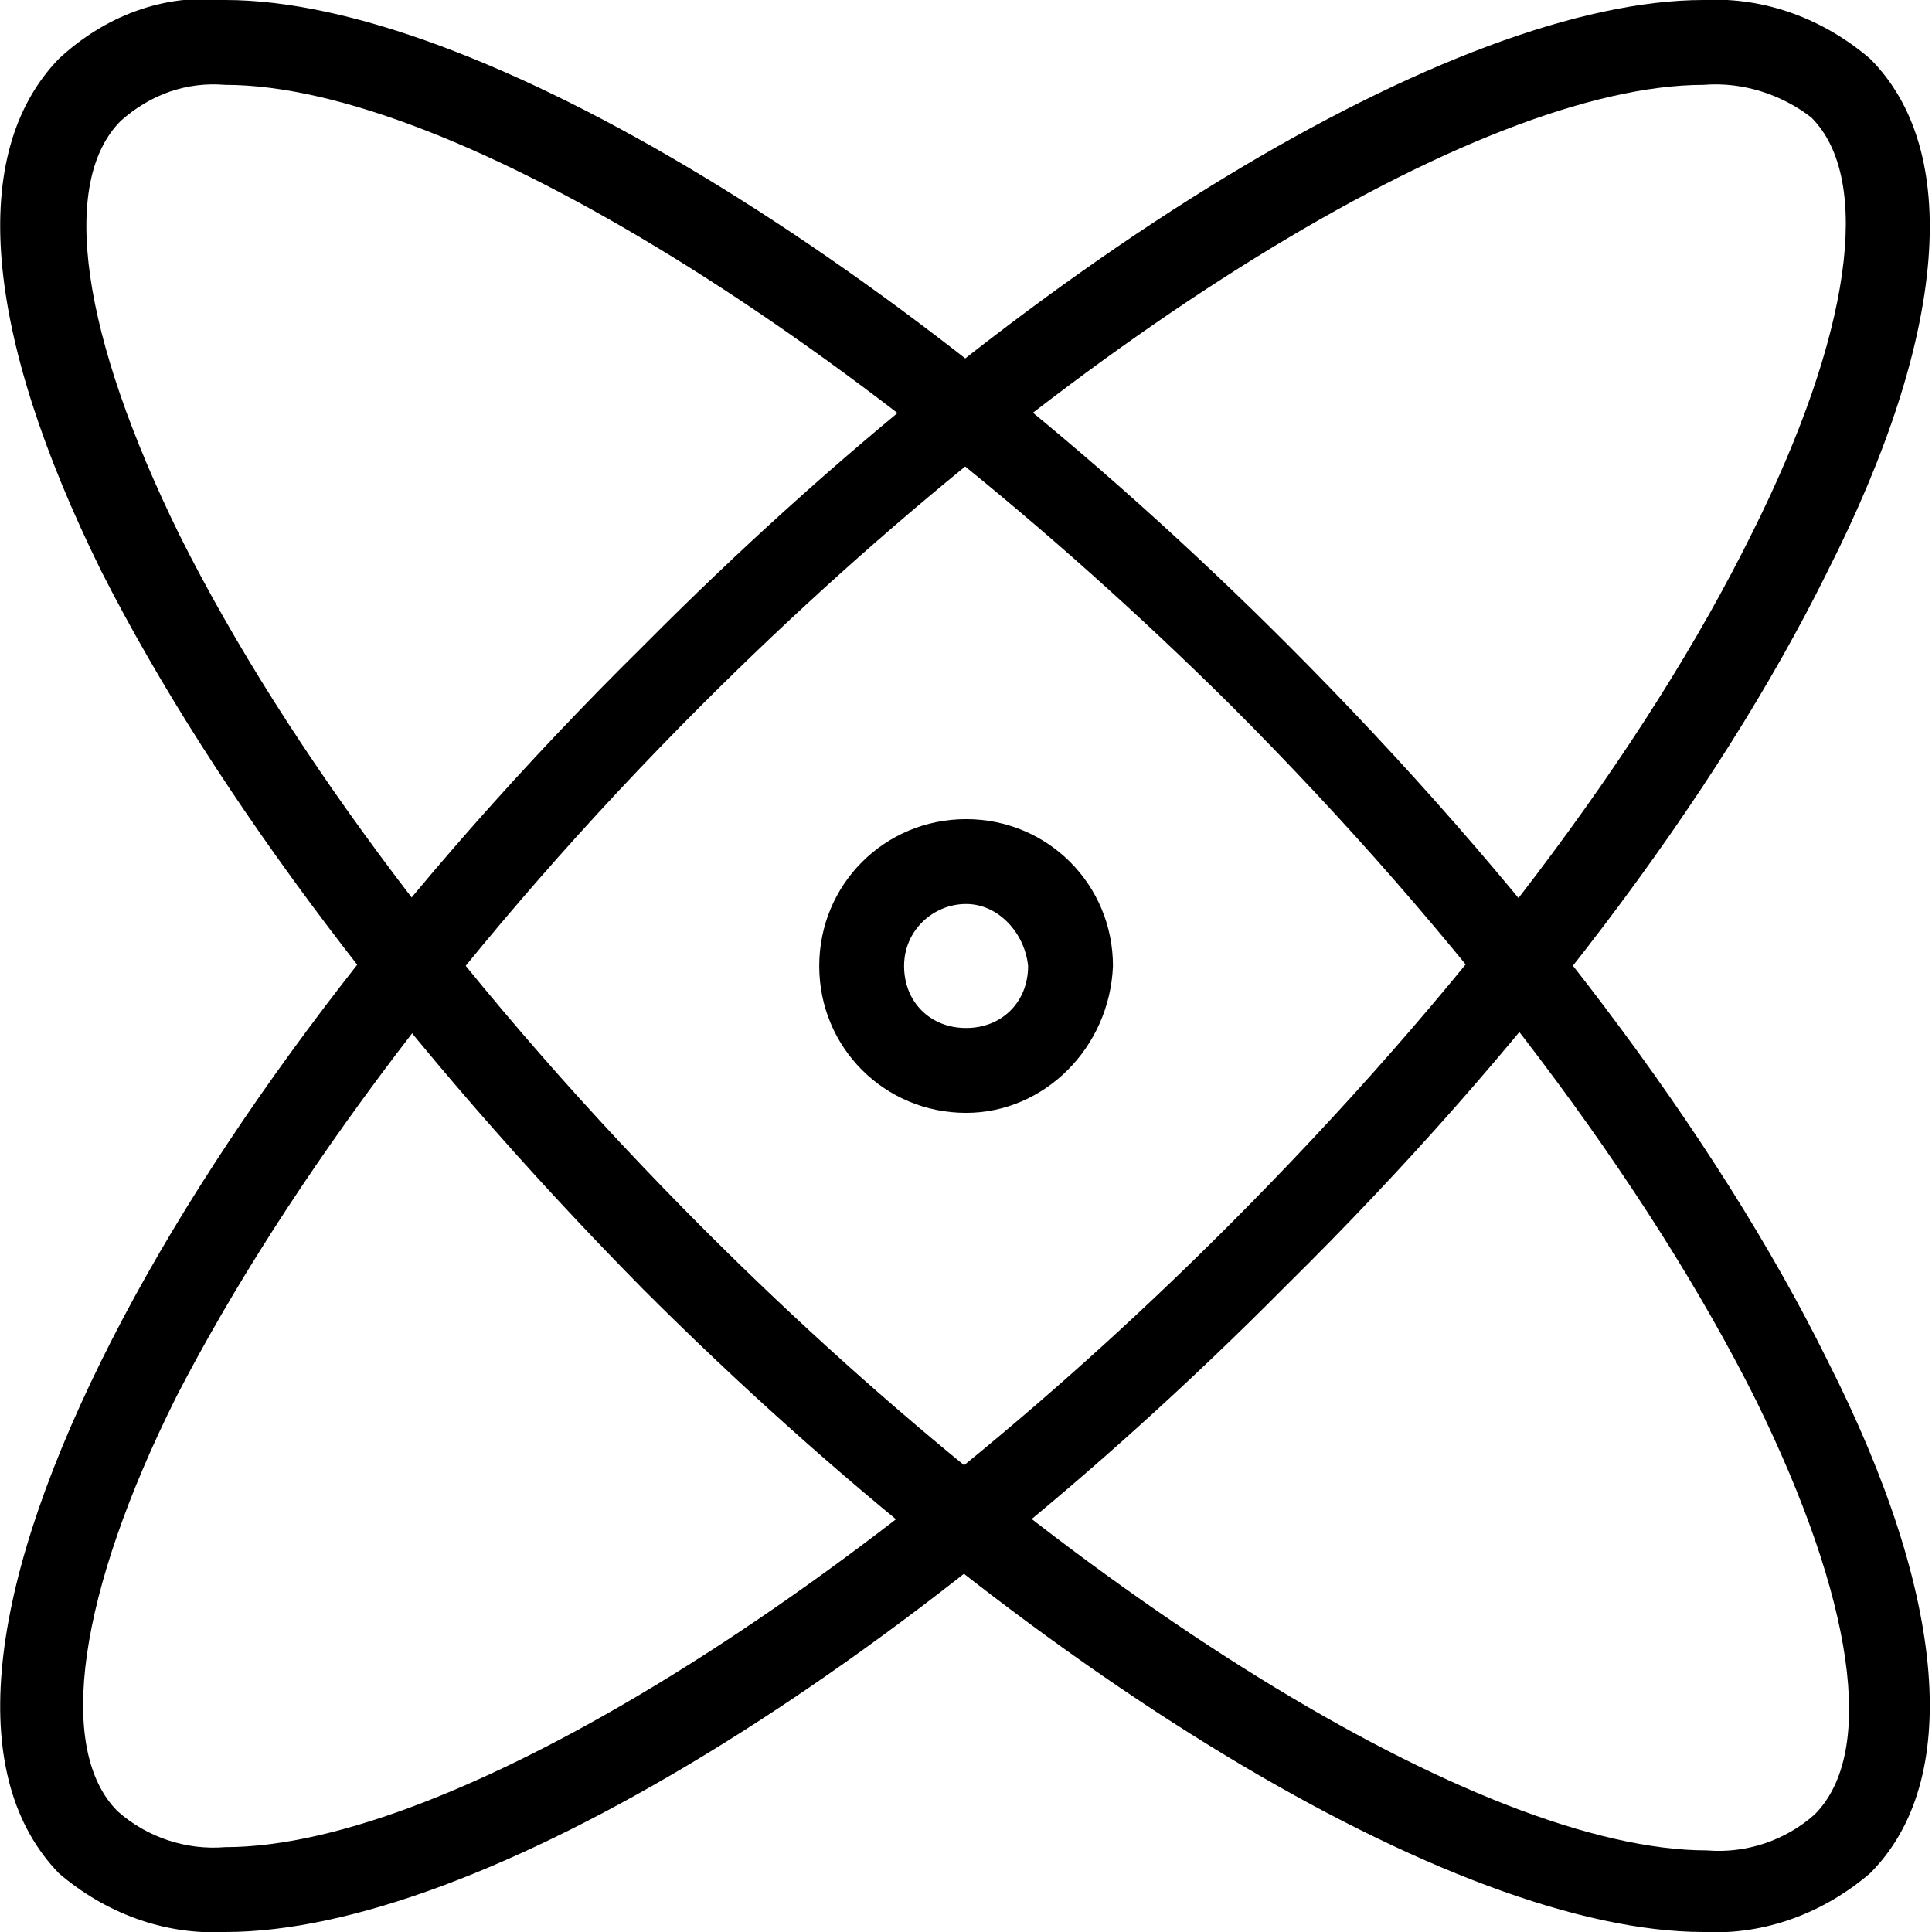 <?xml version="1.0" encoding="utf-8"?>
<!-- Generator: Adobe Illustrator 23.0.6, SVG Export Plug-In . SVG Version: 6.00 Build 0)  -->
<svg version="1.1" id="Laag_1" xmlns="http://www.w3.org/2000/svg" xmlns:xlink="http://www.w3.org/1999/xlink" x="0px" y="0px"
	 viewBox="0 0 59.2 59.2" style="enable-background:new 0 0 59.2 59.2;" xml:space="preserve">
<g id="Group_1627" transform="translate(0.003)">
	<path id="Path_1289" d="M52.2,59.2c-7.6,0-20.7-7.9-32.5-19.7C12.5,32.2,6.6,24.4,3.1,17.5C-0.5,10.2-1,4.7,1.8,1.8
		c1.4-1.3,3.2-2,5.1-1.8c7.6,0,20.7,7.9,32.5,19.7C46.7,27,52.6,34.8,56,41.7c3.7,7.3,4.1,12.9,1.3,15.7
		C55.9,58.6,54.1,59.3,52.2,59.2z M6.9,2.6C5.7,2.5,4.6,2.9,3.7,3.7c-1.9,1.9-1.2,6.6,1.8,12.7c3.3,6.6,9,14.2,16.1,21.3
		c11.2,11.2,23.8,19,30.7,19c1.2,0.1,2.4-0.3,3.3-1.1c1.9-1.9,1.2-6.6-1.8-12.7c-3.3-6.6-9-14.2-16.1-21.3
		C26.4,10.4,13.8,2.6,6.9,2.6z"/>
	<path id="Path_1290" d="M6.9,59.2L6.9,59.2c-1.9,0.1-3.7-0.6-5.1-1.8C-1,54.5-0.5,49,3.1,41.7c3.4-6.9,9.3-14.7,16.6-21.9
		C31.5,7.9,44.6,0,52.2,0c1.9-0.1,3.7,0.6,5.1,1.8c2.8,2.8,2.4,8.4-1.3,15.7c-3.4,6.9-9.3,14.7-16.6,21.9
		C27.6,51.3,14.6,59.2,6.9,59.2z M52.2,2.6c-6.9,0-19.5,7.8-30.7,19C14.5,28.6,8.8,36.2,5.4,42.8c-3,6-3.7,10.8-1.8,12.7
		c0.9,0.8,2.1,1.2,3.3,1.1c6.9,0,19.5-7.8,30.7-19c7.1-7.1,12.8-14.6,16.1-21.3c3-6,3.7-10.8,1.8-12.7C54.6,2.9,53.4,2.5,52.2,2.6z"
		/>
	<path id="Path_1291" d="M29.6,34.1c-2.5,0-4.5-2-4.5-4.5c0-2.5,2-4.5,4.5-4.5c2.5,0,4.5,2,4.5,4.5C34,32.1,32,34.1,29.6,34.1z
		 M29.6,27.7c-1,0-1.9,0.8-1.9,1.9s0.8,1.9,1.9,1.9s1.9-0.8,1.9-1.9v0C31.4,28.6,30.6,27.7,29.6,27.7C29.6,27.7,29.6,27.7,29.6,27.7
		z"/>
</g>
</svg>
